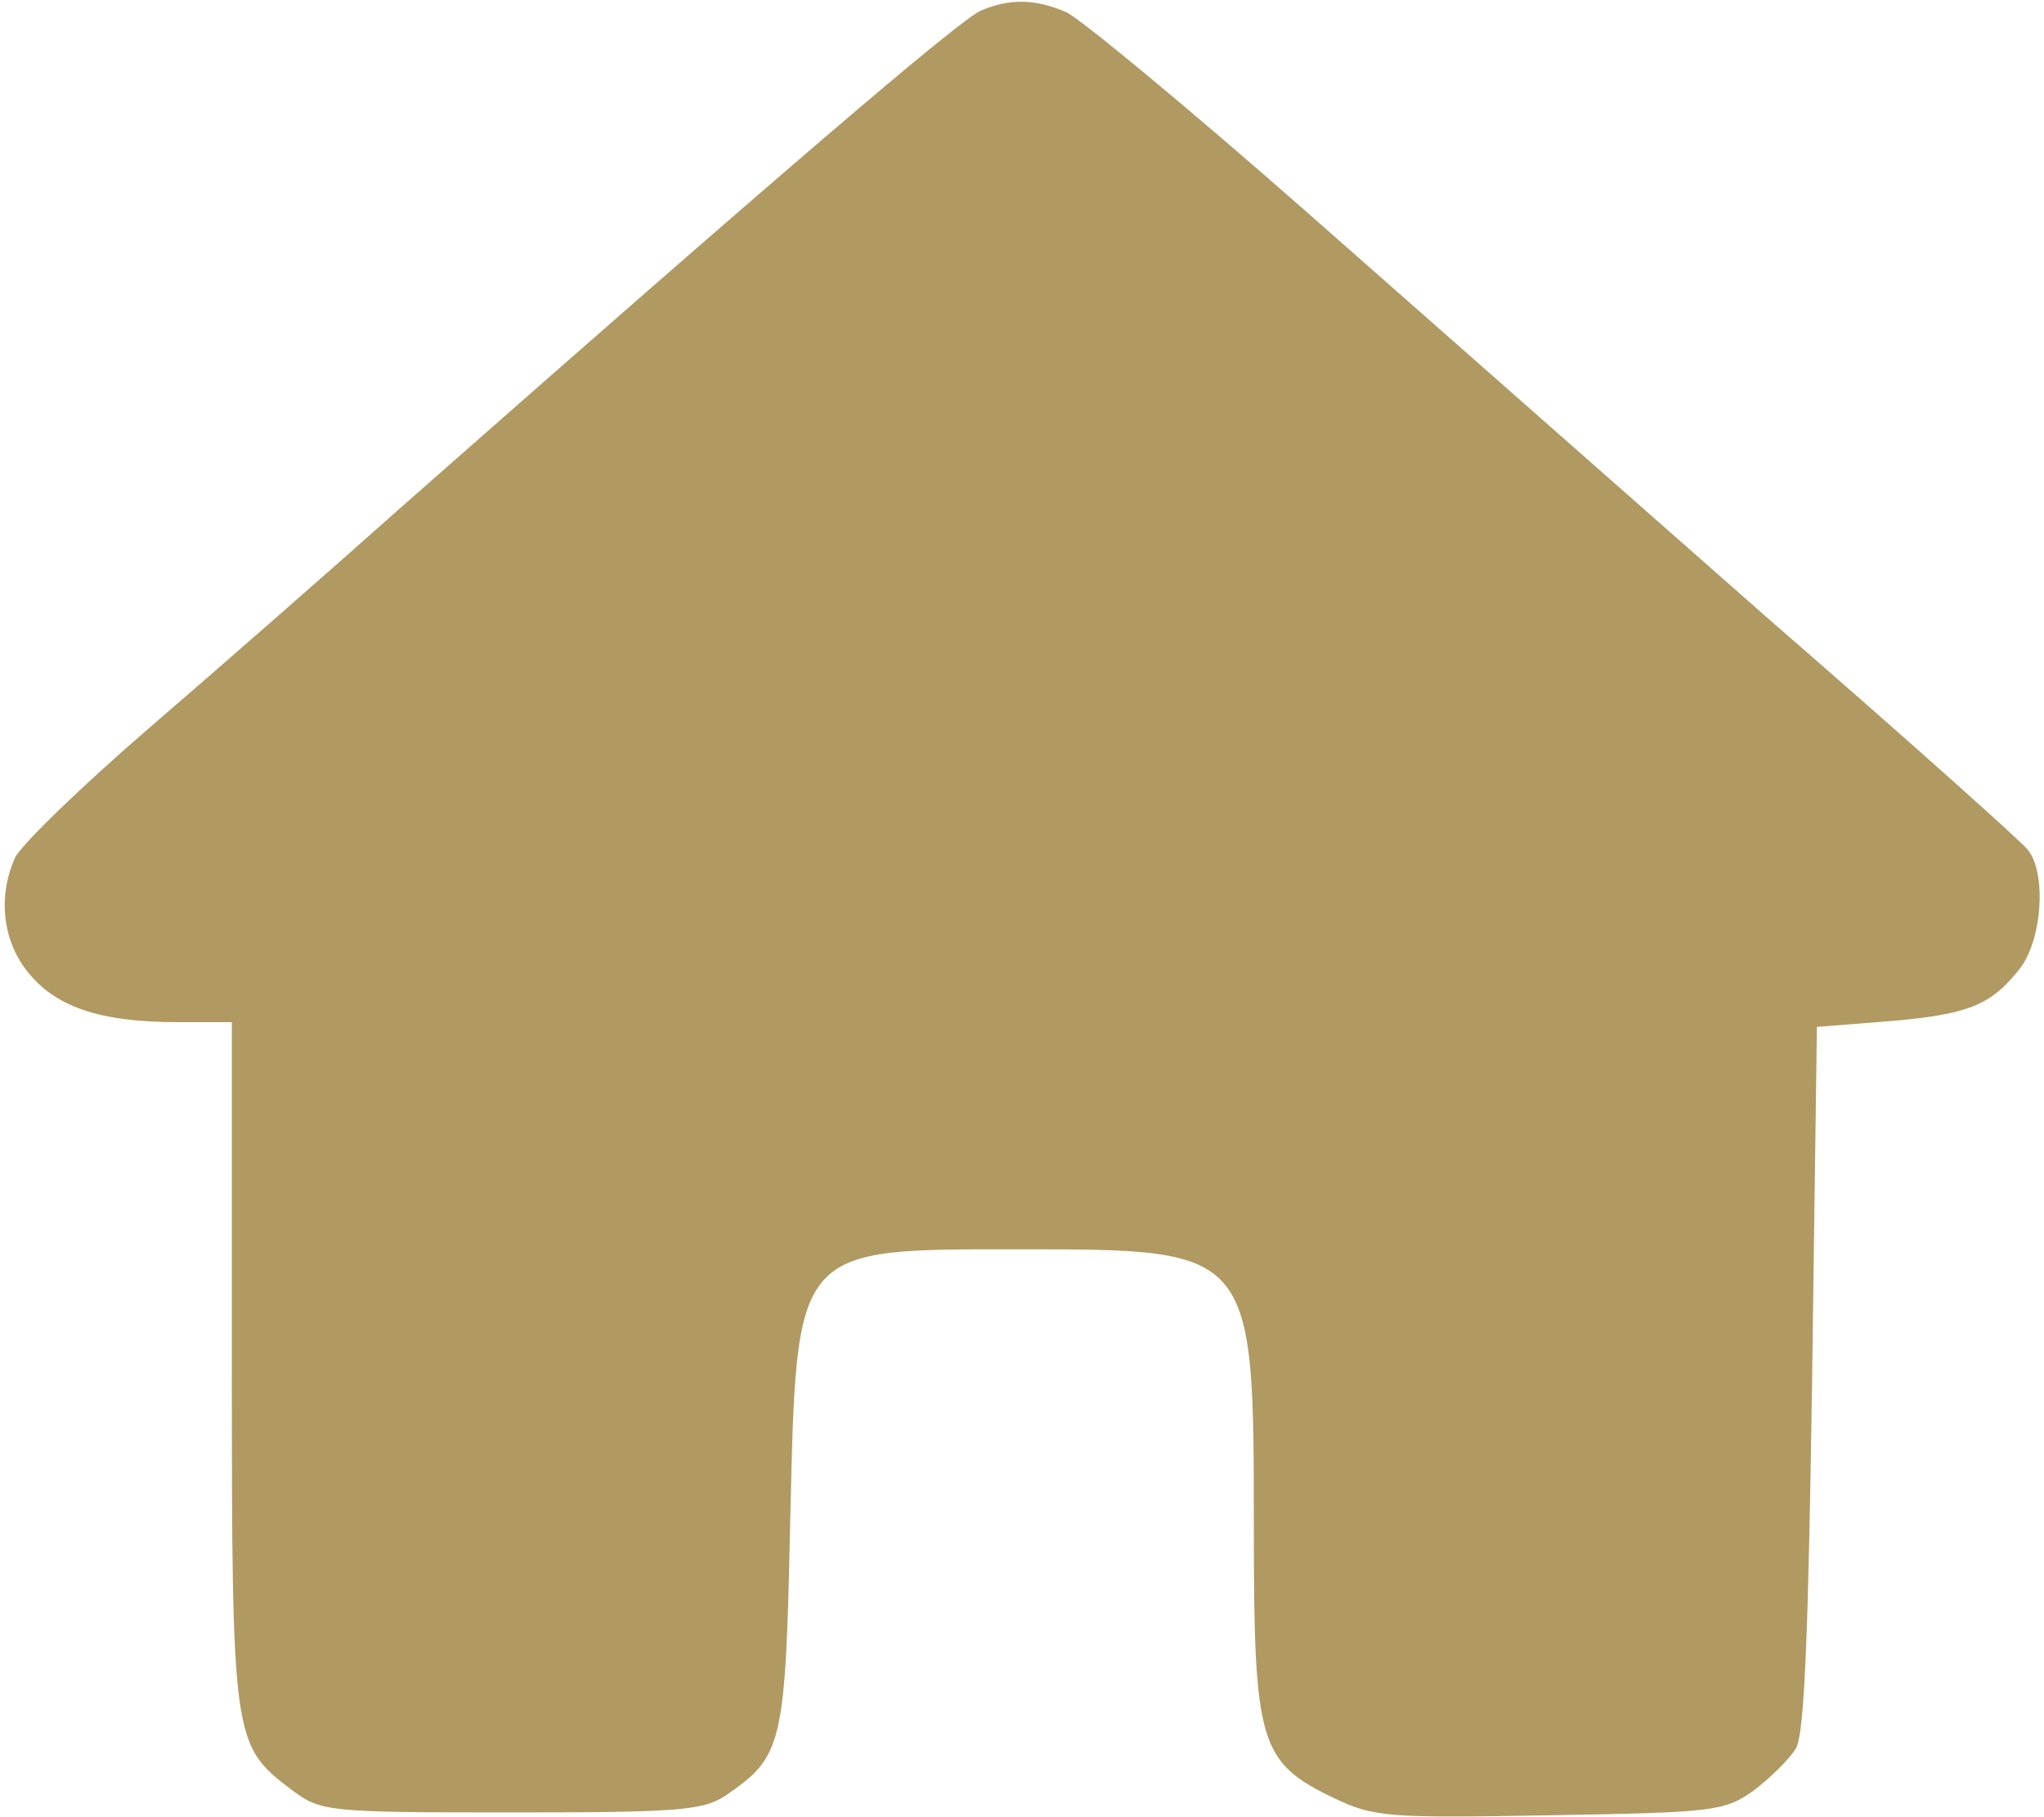 <svg width="288" height="256" viewBox="0 0 288 256" fill="none" xmlns="http://www.w3.org/2000/svg">
<path d="M138.267 1.467C135.467 2.533 109.467 24.8 56.667 71.333C46.8 80.133 30.8 94.133 21.2 102.4C11.6 110.667 3.067 118.933 2.134 120.8C-0.4 126.4 0.4 132.8 4.134 137.2C8.134 142 14.4 144 25.067 144H32.667V192.133C32.667 245.2 32.8 245.867 41.067 252.133C45.2 255.2 45.867 255.333 72 255.333C95.6 255.333 99.067 255.067 102.267 252.933C110.267 247.467 110.667 245.867 111.334 214.667C112.267 175.2 111.6 176 144.134 176C176.667 176 176.667 176.133 176.667 215.467C176.667 245.733 177.467 248.267 188 253.333C193.6 256 195.6 256.133 218.267 255.733C241.334 255.333 242.934 255.2 247.067 252.267C249.334 250.533 252.134 247.867 253.067 246.267C254.267 244.133 254.8 229.867 255.334 194L256 144.667L266.134 143.867C277.334 142.933 280.534 141.6 284.534 136.533C287.734 132.533 288.4 123.067 285.734 119.733C284.8 118.533 268.4 103.867 249.2 87.2C230.134 70.4 200.934 44.667 184.267 30C167.6 15.333 152.267 2.667 150.267 1.733C146 -0.133 142.4 -0.267 138.267 1.467Z" fill="#B19962"/>
</svg>
